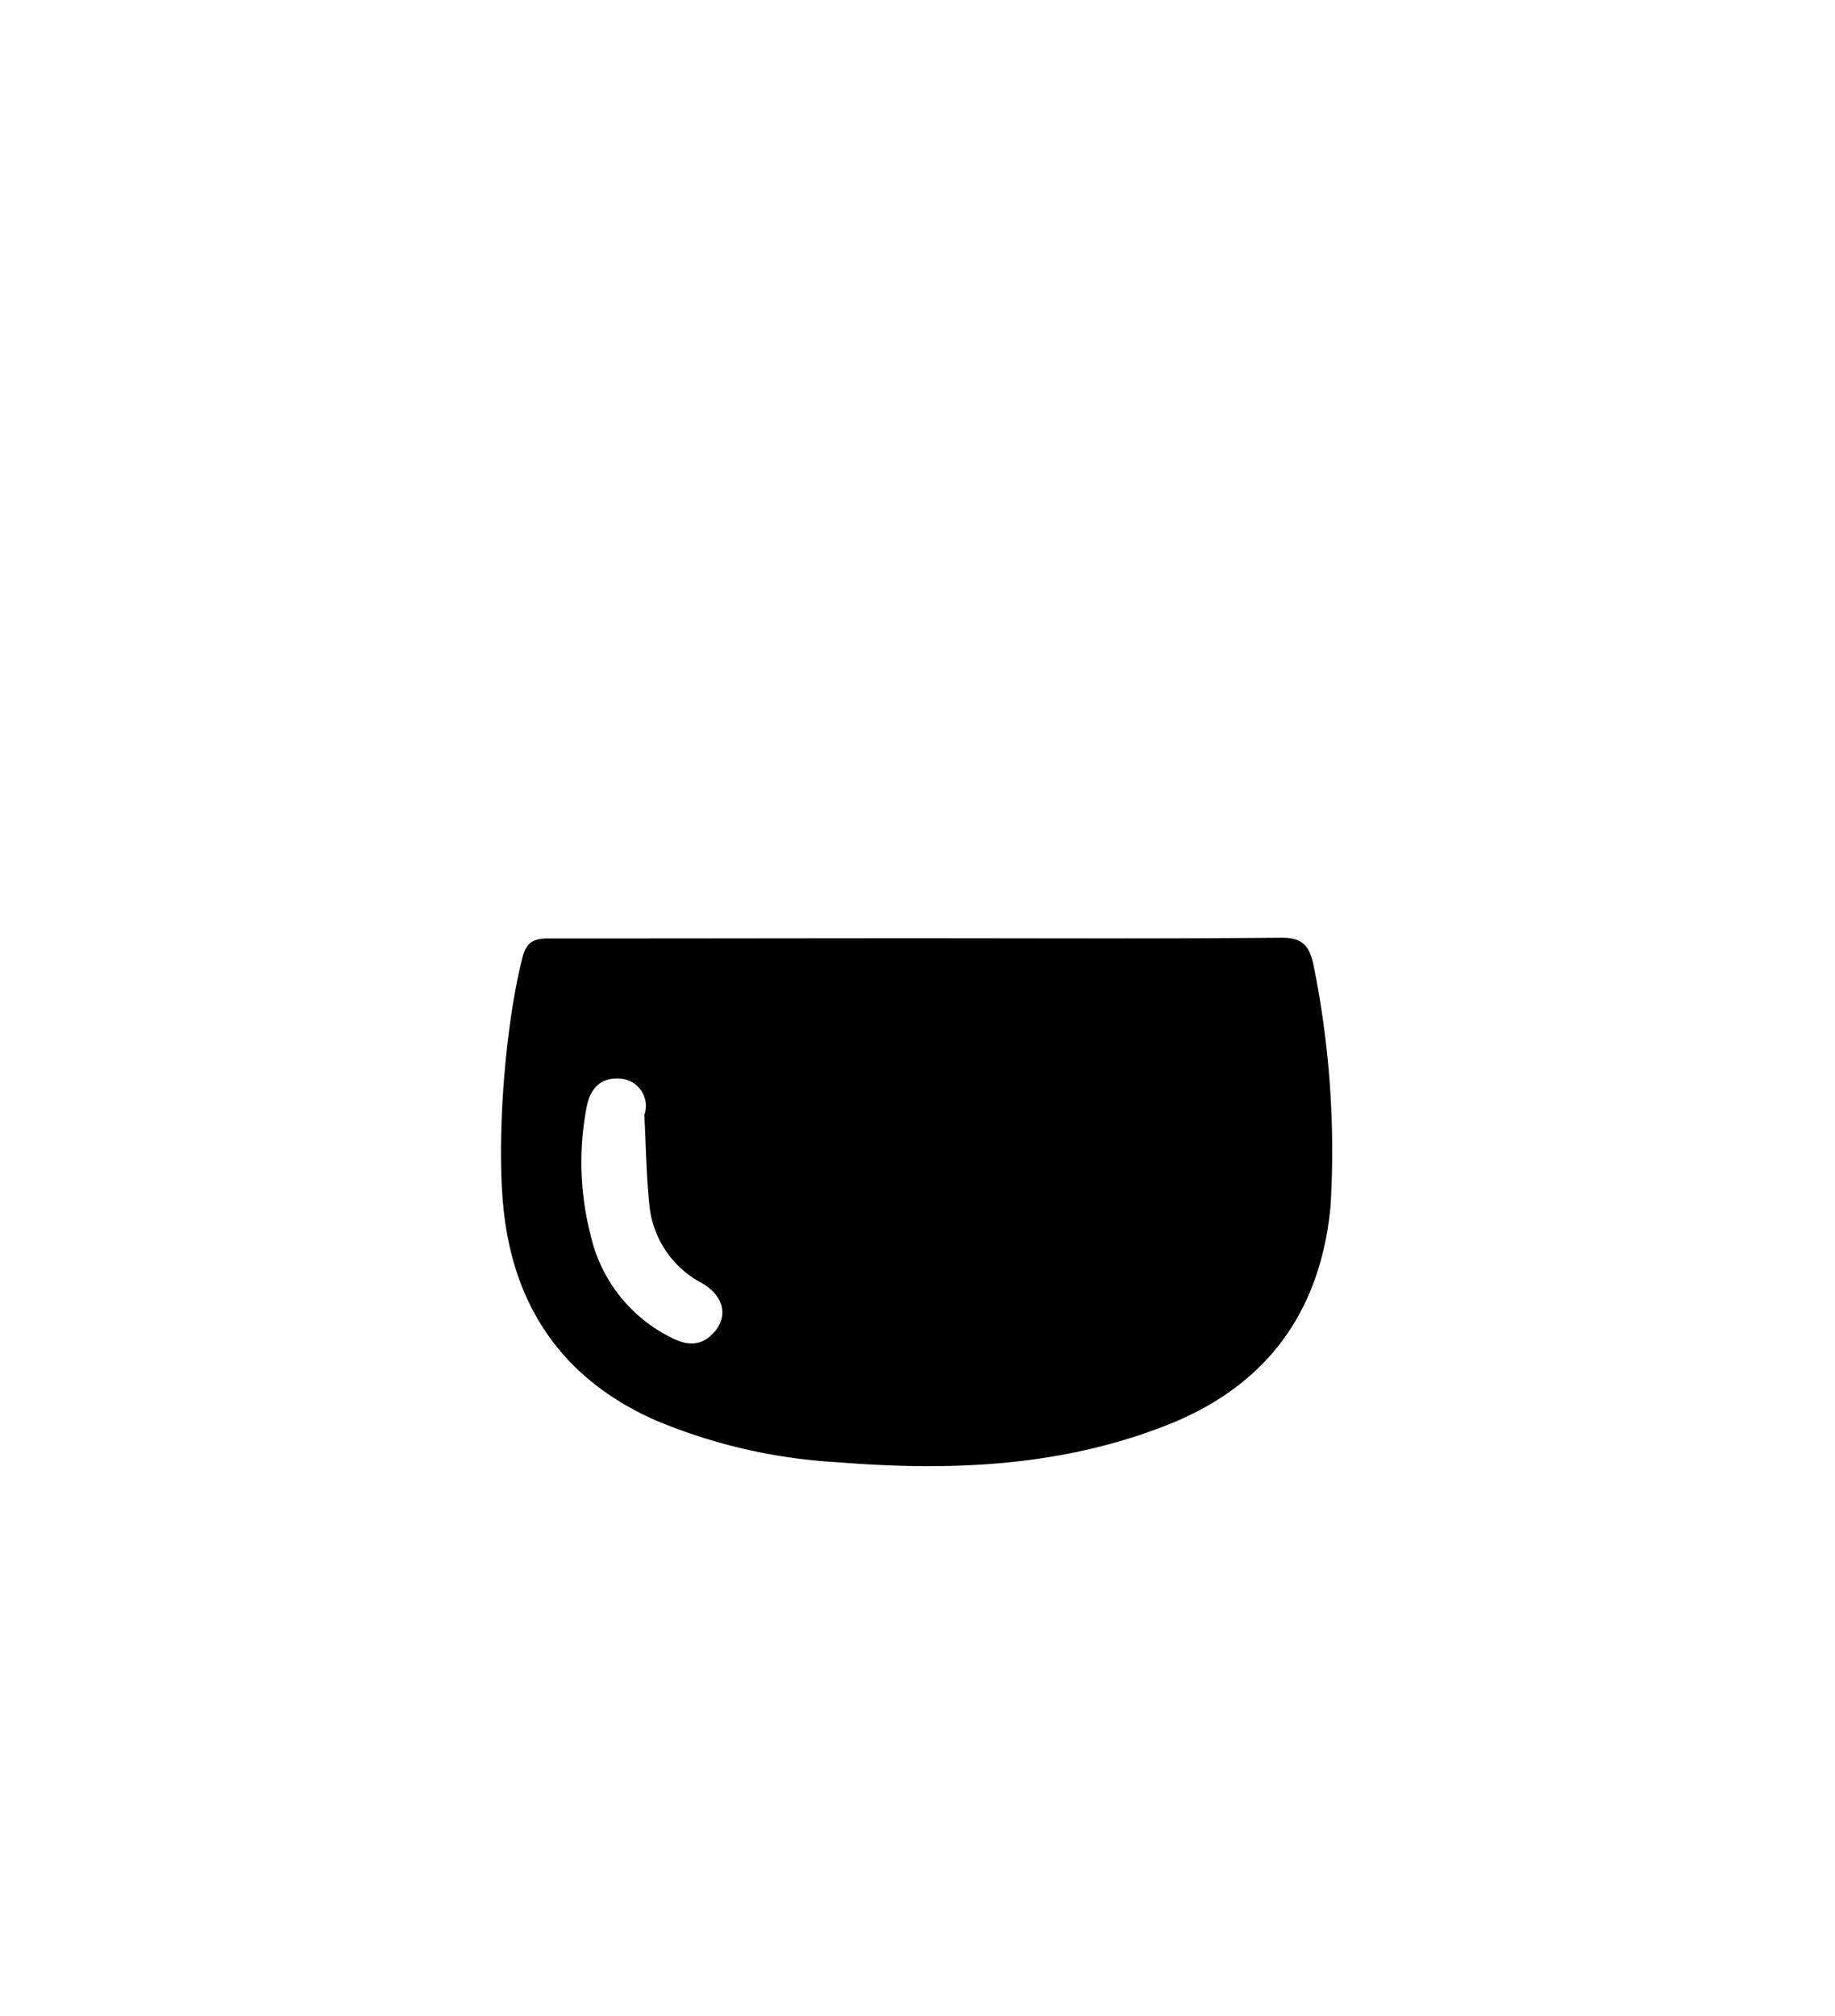 <svg id="feed08da-dd30-4648-aebb-bbe9ccd11cc6" data-name="Layer 1" xmlns="http://www.w3.org/2000/svg" viewBox="0 0 180.21 197.92"><path d="M90.09,92.12c11.93,0,23.87.06,35.8-.05,2,0,2.66.81,3.06,2.46a91.56,91.56,0,0,1,1.72,23.89c-1,10.65-6.53,17.88-16.44,21.65-10.38,4-21.19,4.38-32.13,3.49a53.82,53.82,0,0,1-17.8-4.14c-8.84-3.94-13.72-10.84-14.81-20.37-.79-6.89.11-18.35,1.81-25,.38-1.55,1.11-1.91,2.6-1.91C66,92.15,78,92.12,90.09,92.12ZM63.28,109.46A2.67,2.67,0,0,0,61,105.92c-1.83-.18-3,.75-3.39,2.79A28.73,28.73,0,0,0,58,121.26a14.91,14.91,0,0,0,7.93,10.08c1.53.79,3,.9,4.27-.61s.94-3.44-1.25-4.74a9.7,9.7,0,0,1-5.18-7.71C63.47,115.35,63.43,112.4,63.28,109.46Z"/></svg>